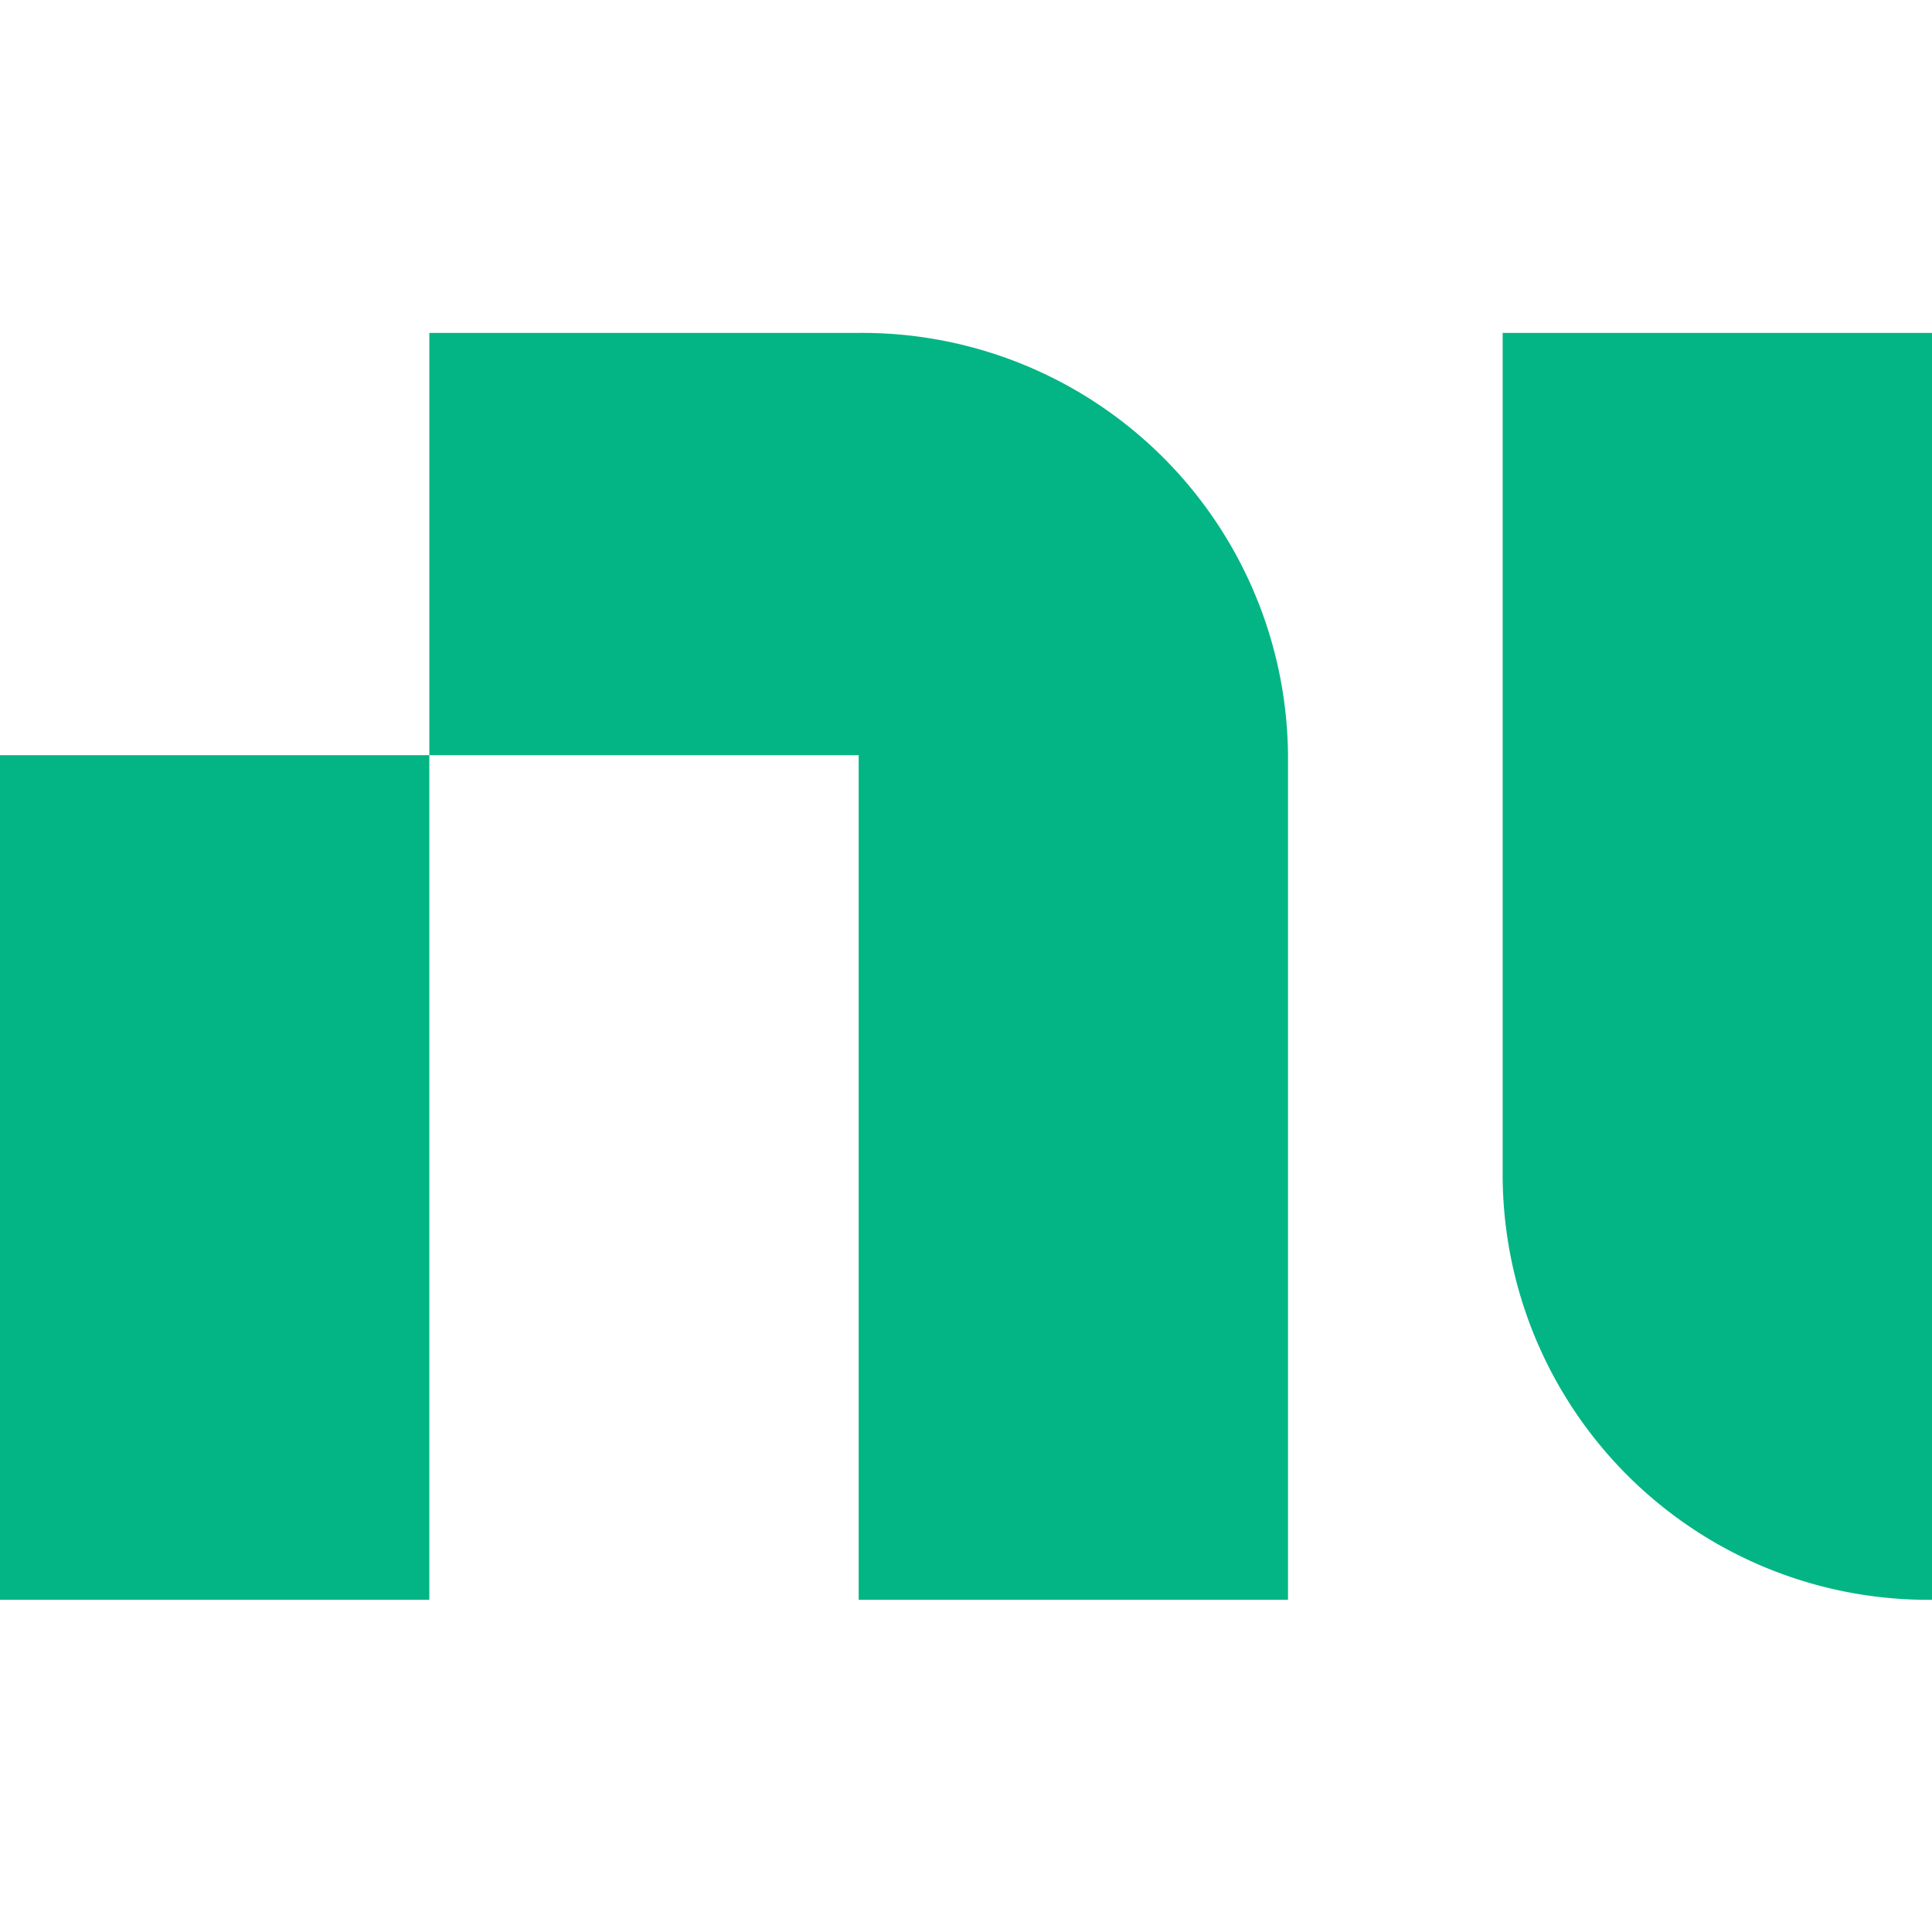 <svg class="{{ with .class }}{{ . }} {{ end }}icon icon-ni" width="24" height="24" viewBox="0 0 54.9 35.96">
 <path class="cls-1" transform="translate(0 -.01)" d="M12.2,12V36H0V12ZM24.4,0A12.1,12.1,0,0,1,36.6,12V36H24.4V12H12.2V0ZM54.9,0V36A12.09,12.09,0,0,1,42.7,24V0Z" fill="#03b584"/>
</svg>